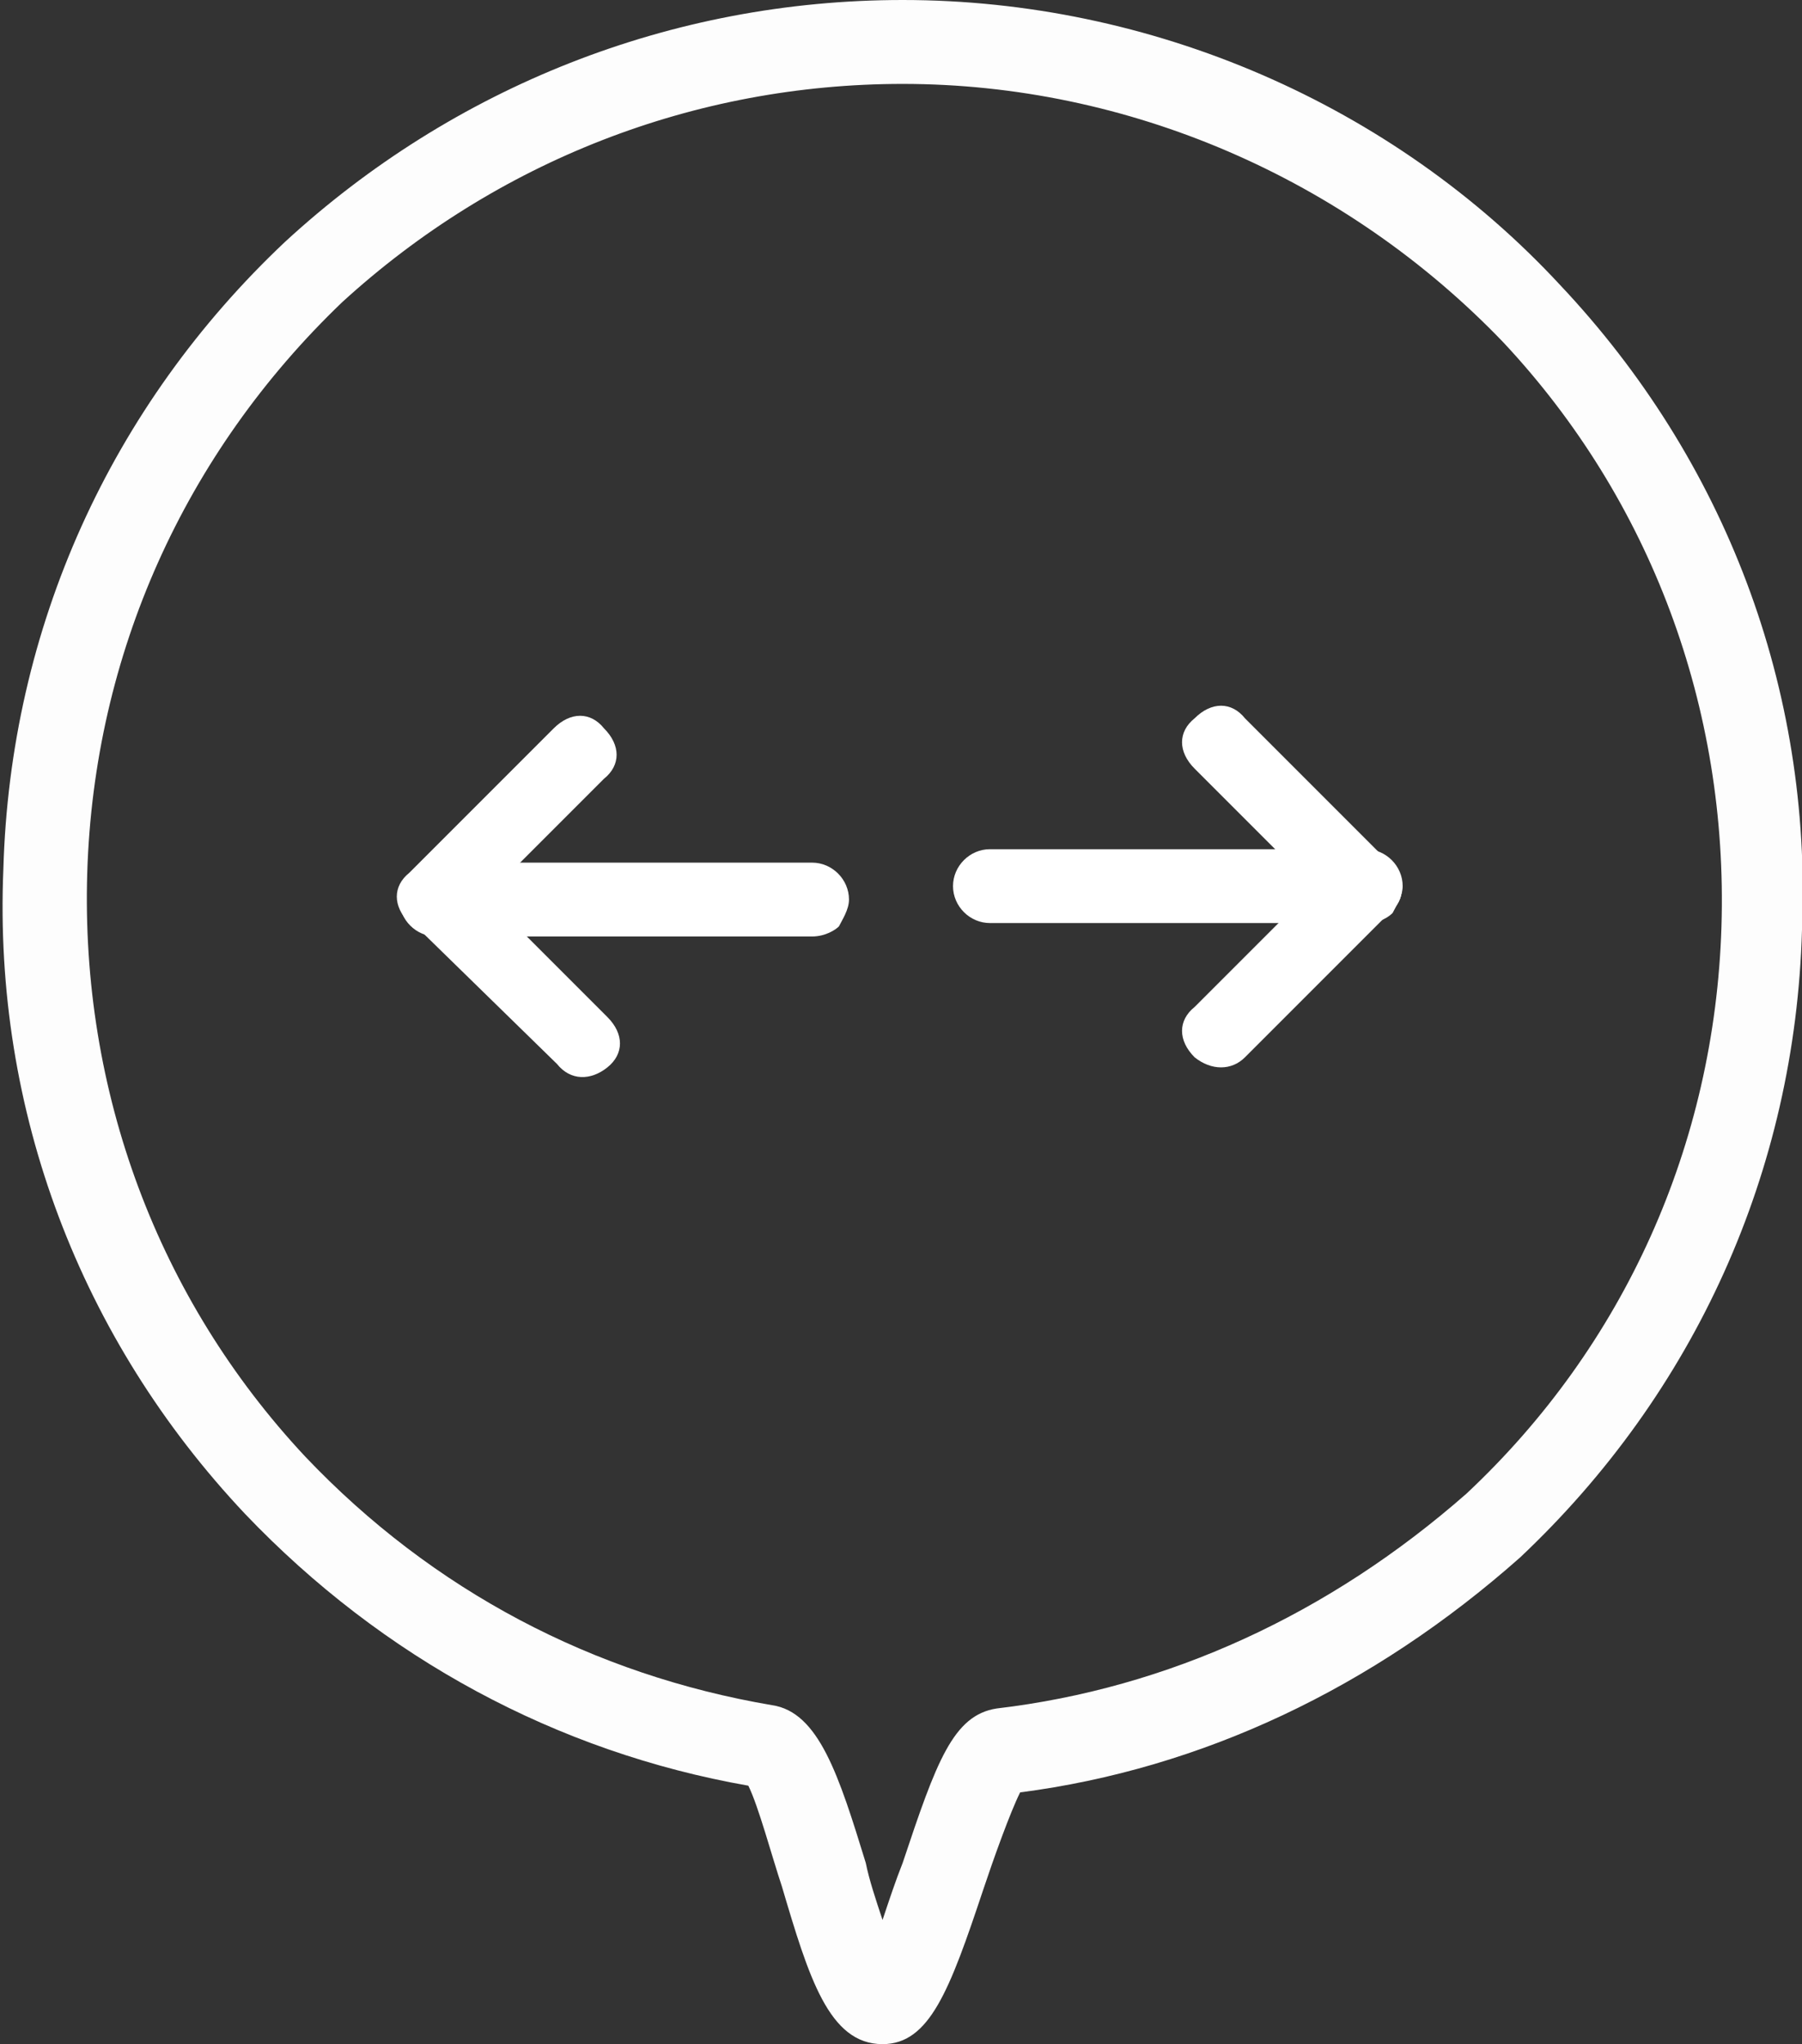 <?xml version="1.0" encoding="utf-8"?>
<!-- Generator: Adobe Illustrator 18.0.0, SVG Export Plug-In . SVG Version: 6.00 Build 0)  -->
<!DOCTYPE svg PUBLIC "-//W3C//DTD SVG 1.1//EN" "http://www.w3.org/Graphics/SVG/1.1/DTD/svg11.dtd">
<svg version="1.1" id="Layer_1" xmlns="http://www.w3.org/2000/svg" xmlns:xlink="http://www.w3.org/1999/xlink" x="0px" y="0px"
	 viewBox="0 0 53.7 60.9" enable-background="new 0 0 53.7 60.9" xml:space="preserve">
<rect x="0" y="0" width="53.7" height="60.9" fill="#333333" stroke="none"/>
<g>
	<path fill="#FDFDFD" d="M26.3,60.9c-1.6,0-2.2-2-3-4.7c-0.3-0.9-0.7-2.4-1-3c-5.7-1-10.9-3.8-15-8.1c-4.9-5.2-7.5-12-7.2-19.2
		c0.2-7.2,3.2-13.8,8.4-18.7C13.5,2.6,20,0,26.9,0c7.4,0,14.6,3.1,19.6,8.5c4.9,5.2,7.5,12,7.2,19.2c-0.2,7.2-3.2,13.8-8.4,18.7
		c-4.4,3.9-9.5,6.3-14.9,7c-0.3,0.6-0.8,2-1.1,2.9C28.3,59.3,27.7,60.9,26.3,60.9z M26.9,2.5c-6.2,0-12.1,2.3-16.7,6.5
		C5.5,13.5,2.8,19.5,2.6,26c-0.2,6.5,2.1,12.7,6.5,17.4c3.8,4,8.6,6.5,13.9,7.4c1.4,0.2,2,2.1,2.8,4.7c0.1,0.5,0.3,1.1,0.5,1.7
		c0.2-0.6,0.4-1.2,0.6-1.7c1-3,1.5-4.4,2.8-4.6c5.1-0.6,9.9-2.8,14-6.4c4.7-4.4,7.4-10.4,7.6-16.9c0.2-6.5-2.1-12.7-6.5-17.4
		C40.1,5.3,33.6,2.5,26.9,2.5z"/>
</g>
<g>
	<g>
		<g>
			<path fill="#FFFFFF" d="M16.6,31.7l-4.3-4.2c-0.5-0.5-0.5-1.1,0-1.5s1.1-0.5,1.5,0l4.3,4.3c0.5,0.5,0.5,1.1,0,1.5
				C17.6,32.2,17,32.2,16.6,31.7z"/>
		</g>
	</g>
	<g>
		<g>
			<path fill="#FFFFFF" d="M12.2,27.5c-0.5-0.5-0.5-1.1,0-1.5l4.3-4.3c0.5-0.5,1.1-0.5,1.5,0c0.5,0.5,0.5,1.1,0,1.5l-4.3,4.3
				C13.3,28,12.7,28,12.2,27.5z"/>
		</g>
	</g>
</g>
<g>
	<g>
		<g>
			<path fill="#FFFFFF" d="M39.9,27.2l-4.3-4.3c-0.5-0.5-0.5-1.1,0-1.5c0.5-0.5,1.1-0.5,1.5,0l4.3,4.3c0.5,0.5,0.5,1.1,0,1.5
				C41,27.7,40.4,27.7,39.9,27.2z"/>
		</g>
	</g>
	<g>
		<g>
			<path fill="#FFFFFF" d="M35.6,31.5c-0.5-0.5-0.5-1.1,0-1.5l4.3-4.3c0.5-0.5,1.1-0.5,1.5,0c0.5,0.5,0.5,1.1,0,1.5l-4.3,4.3
				C36.7,31.9,36.1,31.9,35.6,31.5z"/>
		</g>
	</g>
</g>
<g>
	<g>
		<path fill="#FFFFFF" d="M24.2,27.9H13c-0.6,0-1.1-0.5-1.1-1.1c0-0.6,0.5-1.1,1.1-1.1h11.2c0.6,0,1.1,0.5,1.1,1.1
			c0,0.3-0.2,0.6-0.3,0.8C24.9,27.7,24.6,27.9,24.2,27.9z"/>
	</g>
</g>
<g>
	<g>
		<path fill="#FFFFFF" d="M40.7,27.5H29.5c-0.6,0-1.1-0.5-1.1-1.1c0-0.6,0.5-1.1,1.1-1.1h11.2c0.6,0,1.1,0.5,1.1,1.1
			c0,0.3-0.2,0.6-0.3,0.8C41.3,27.4,41,27.5,40.7,27.5z"/>
	</g>
</g>
</svg>
